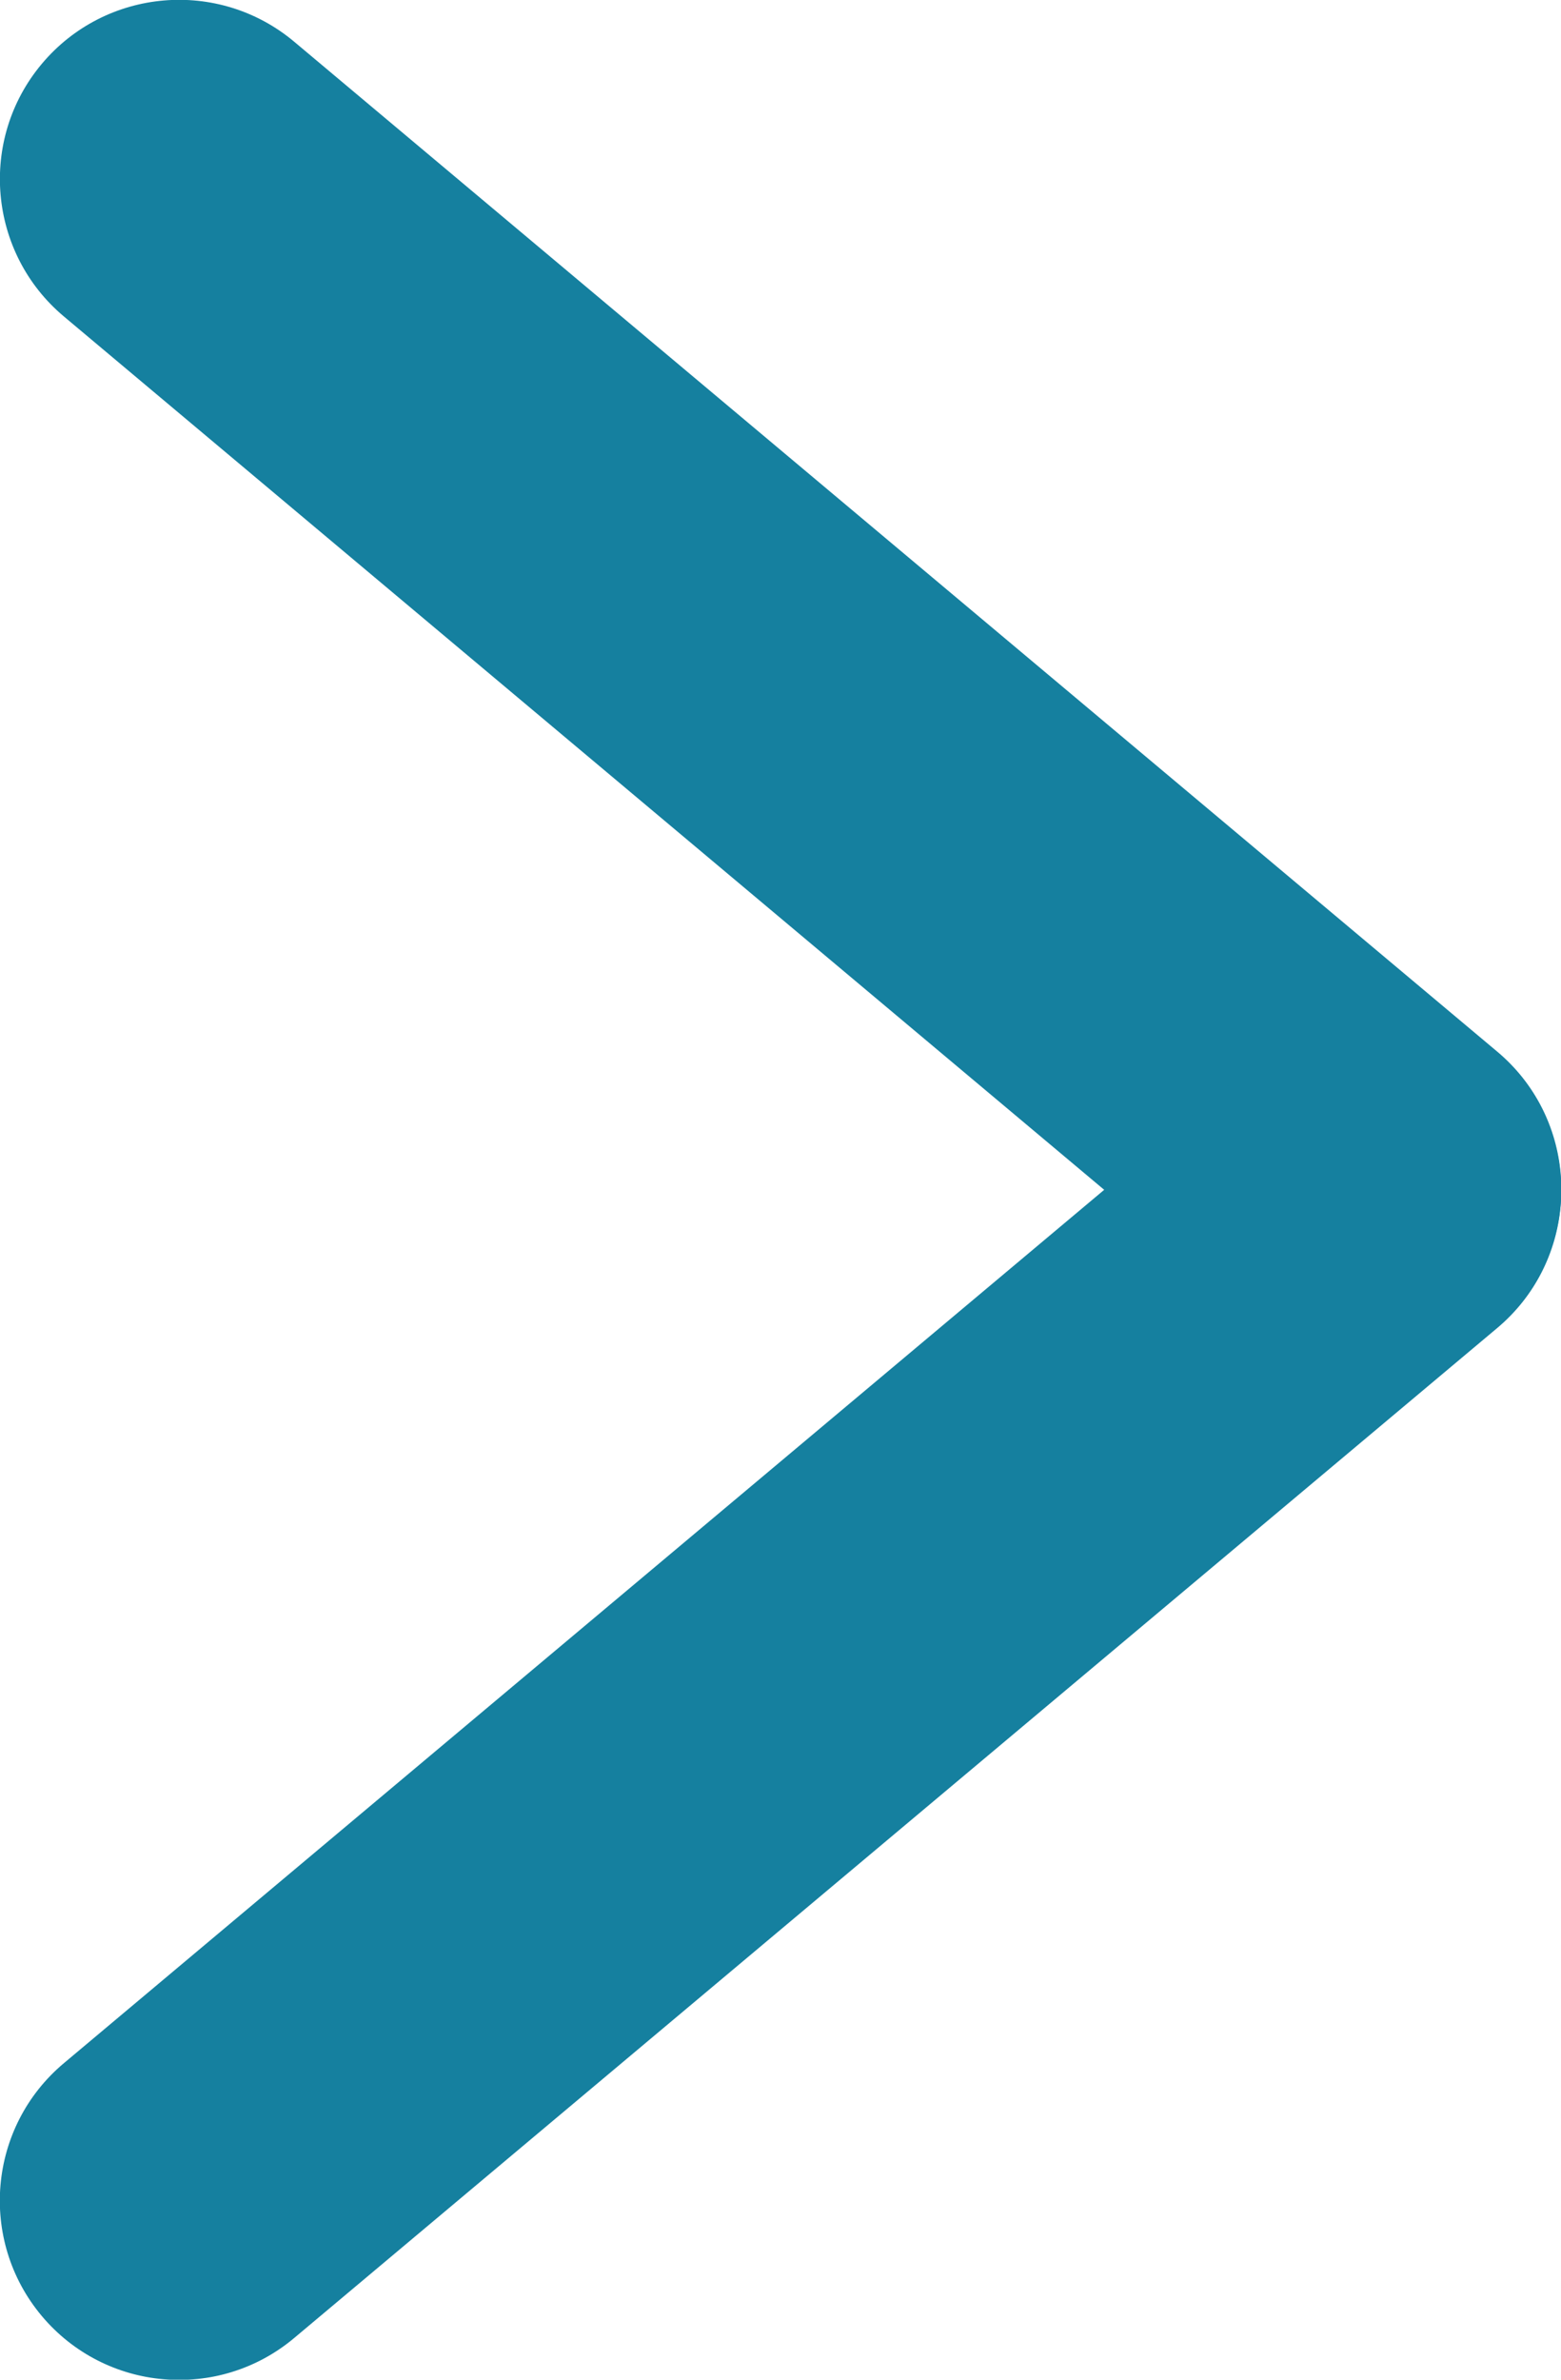 <svg width="21" height="32" viewBox="0 0 21 32" fill="none" xmlns="http://www.w3.org/2000/svg">
<g clip-path="url(#clip0_541_6)">
<path d="M3.959 0.562C2.939 -0.294 1.418 -0.161 0.562 0.859C-0.293 1.879 -0.16 3.4 0.86 4.256L17.043 17.836C18.063 18.692 19.584 18.559 20.44 17.539C21.296 16.519 21.163 14.998 20.143 14.142L3.959 0.562Z" fill="#15809F"/>
<path d="M17.042 14.164L0.859 27.744C-0.161 28.6 -0.294 30.121 0.561 31.142C1.417 32.162 2.938 32.295 3.958 31.439L20.142 17.858C21.162 17.002 21.295 15.481 20.439 14.461C19.583 13.441 18.062 13.308 17.042 14.164Z" fill="#15809F"/>
</g>
<defs>
<clipPath id="clip0_541_6">
<rect width="21" height="32" fill="white"/>
</clipPath>
</defs>
</svg>
